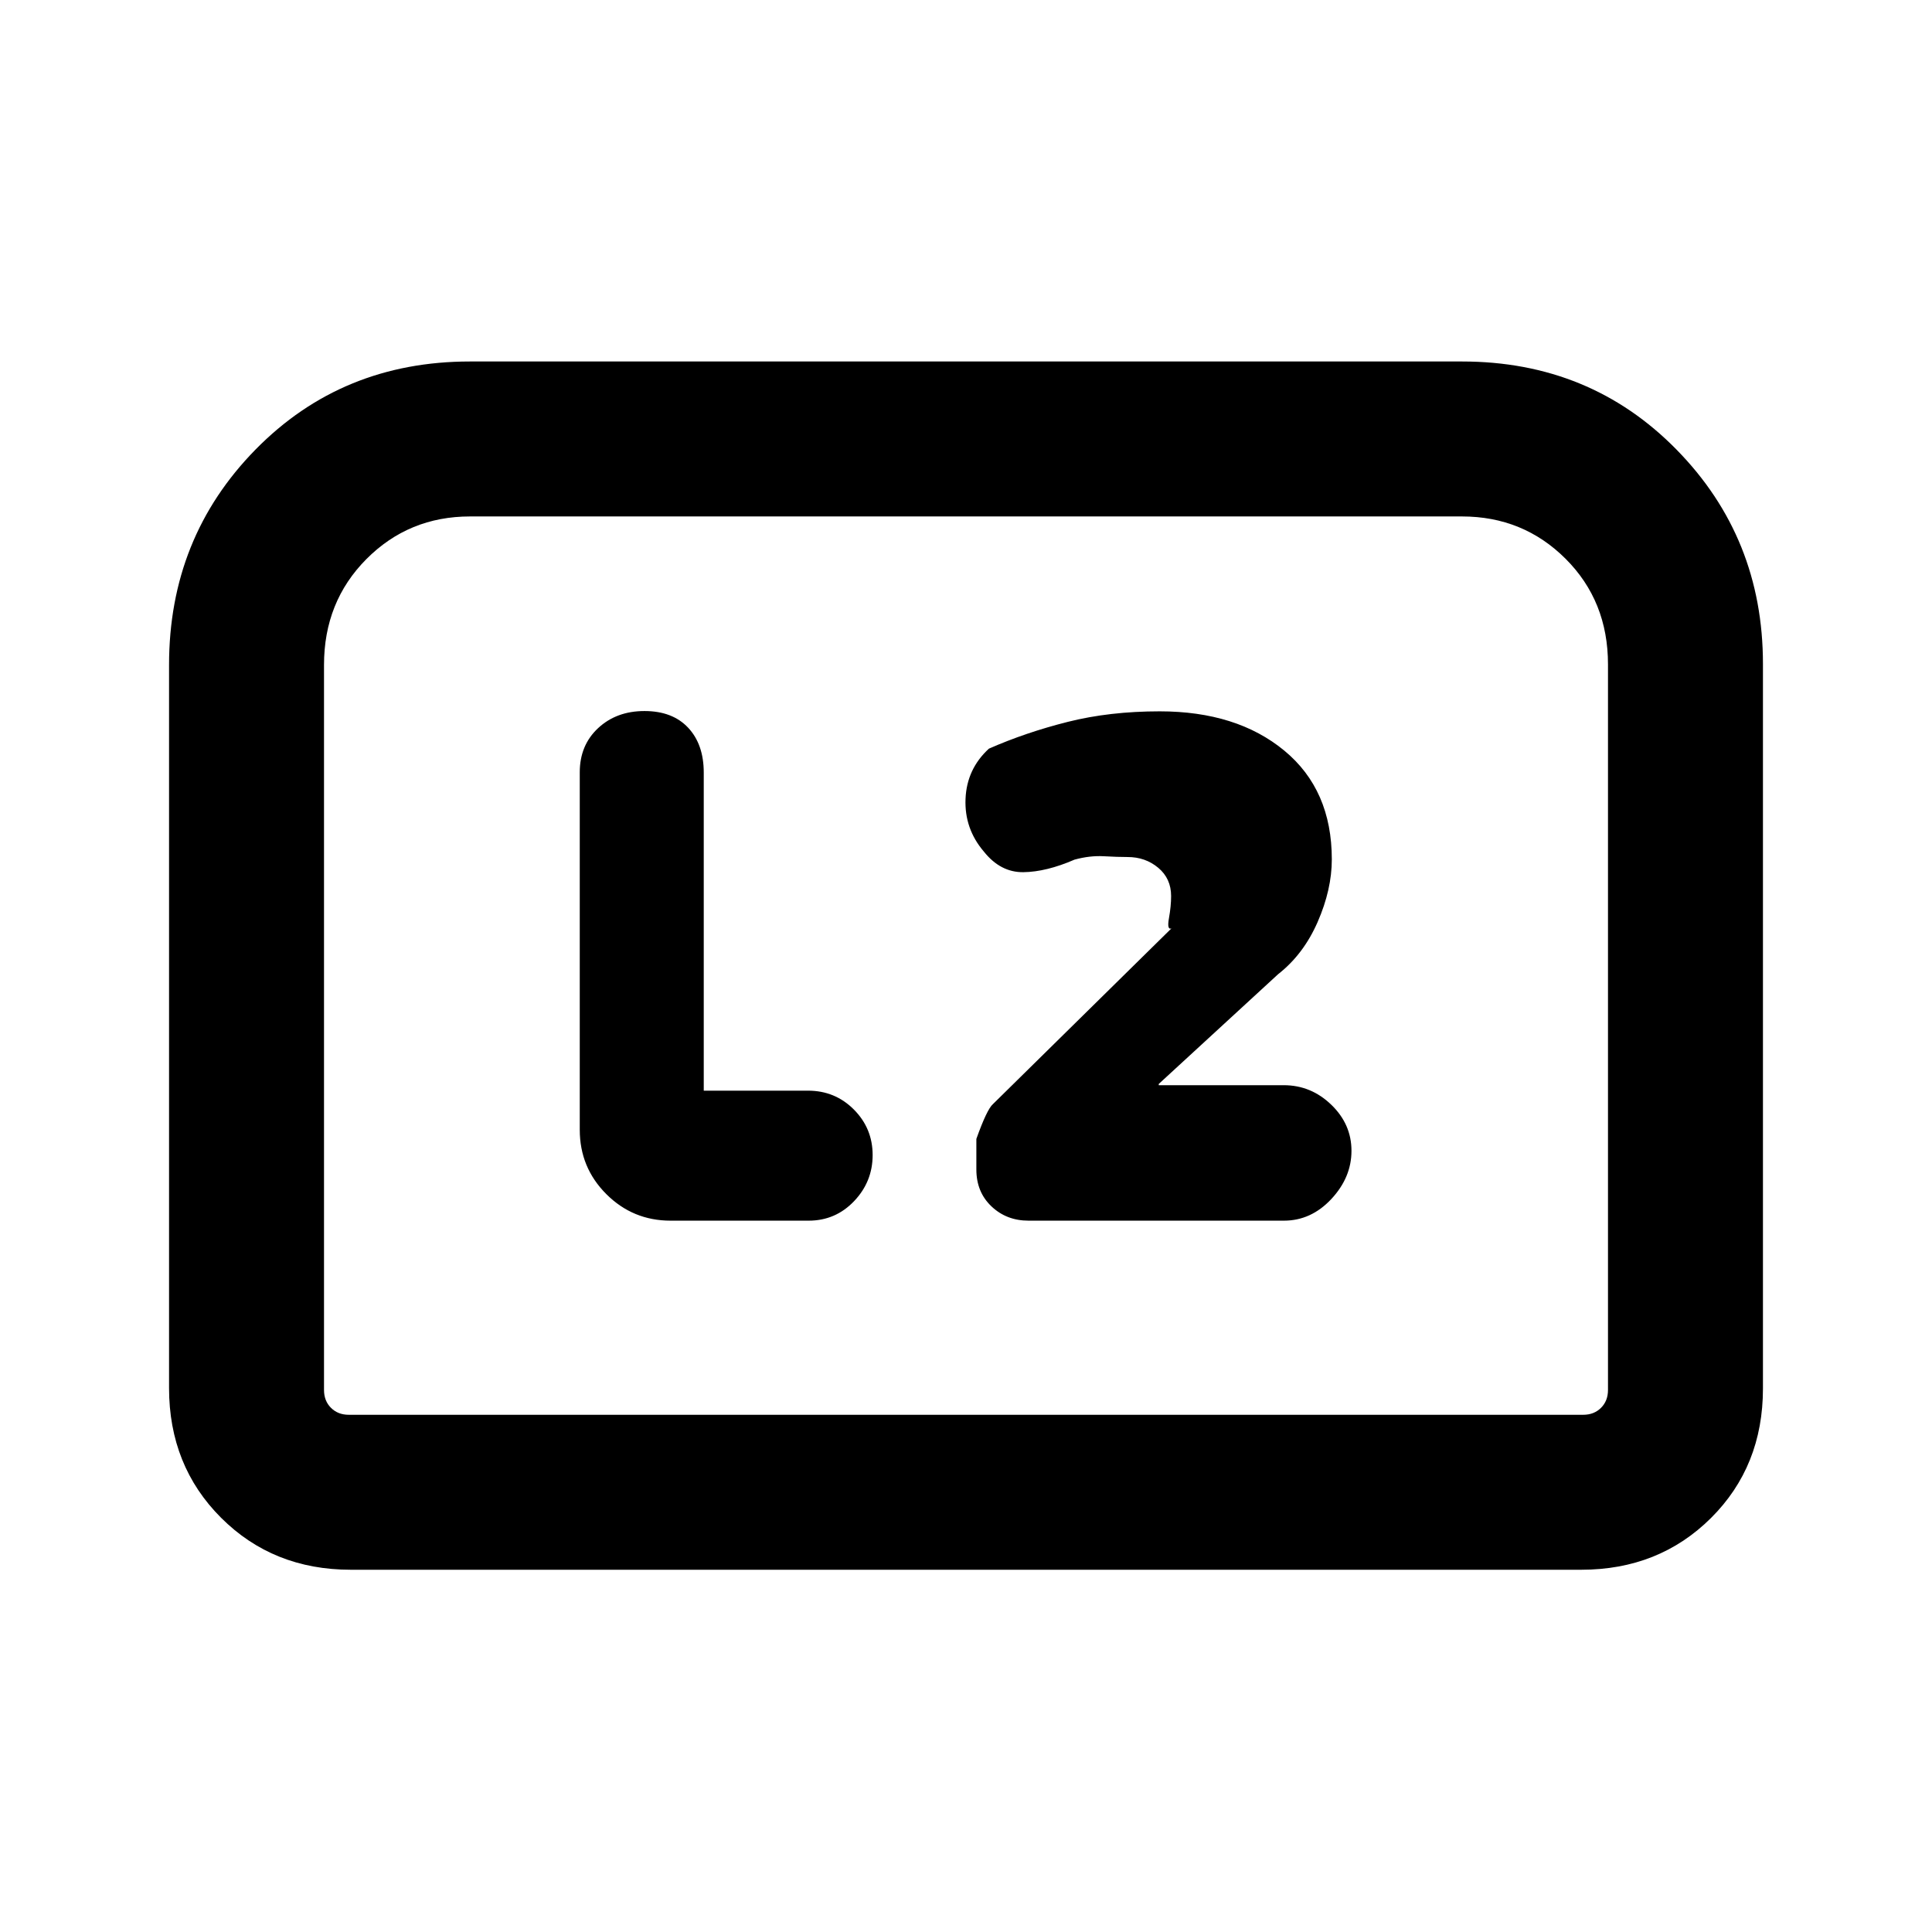 <svg xmlns="http://www.w3.org/2000/svg" height="20" viewBox="0 -960 960 960" width="20"><path d="M575.77-420.77v-.61l59.31-54.54q12.61-9.85 19.65-25.96 7.04-16.12 7.04-31.12 0-34.54-23.63-54.04t-61.91-19.5q-24.84 0-45.65 5.23T491.39-588q-11 10.08-11.62 24.92-.62 14.85 9.11 26.23 8.27 10.39 19.66 10.23 11.38-.15 25.38-6.23 7.54-2.07 14.5-1.69 6.96.39 11.87.39 8.86 0 15.25 5.36 6.38 5.36 6.38 14.02 0 5.01-1.07 11-1.08 6 1.23 5.08l-88.69 87.31q-3 2.61-8.24 17.3v15.22q0 11.18 7.49 18.29 7.48 7.11 18.44 7.11h126.9q13.49 0 23.53-10.73 10.03-10.73 10.03-23.98 0-13.24-10.06-22.92-10.05-9.68-23.58-9.68h-62.13Zm-226.08 2.71v-158.02q0-14.07-7.77-22.34t-21.68-8.27q-13.92 0-23.04 8.49-9.12 8.5-9.12 21.92v177.66q0 18.77 13.19 31.96 13.2 13.2 31.96 13.2h68.57q13.34 0 22.58-9.68 9.23-9.68 9.23-22.92 0-13.25-9.32-22.62-9.33-9.38-22.81-9.38h-51.79ZM84-270.31v-359.3q0-63.24 42.96-107 42.96-43.77 106.58-43.77h492.92q63.62 0 106.58 43.77Q876-692.85 876-630.1v360.03q0 38.68-25.84 64.38Q824.31-180 785.69-180H174.31q-38.62 0-64.47-25.84Q84-231.69 84-270.31ZM173.31-257h613.38q5.39 0 8.85-3.46t3.46-8.85v-360.58q0-31.42-21.07-52.46-21.08-21.03-51.47-21.03H233.54q-30.39 0-51.47 21.18Q161-661.01 161-629.61v360.3q0 5.39 3.46 8.85t8.85 3.46Zm0 0H161 799 173.31Z"/></svg>